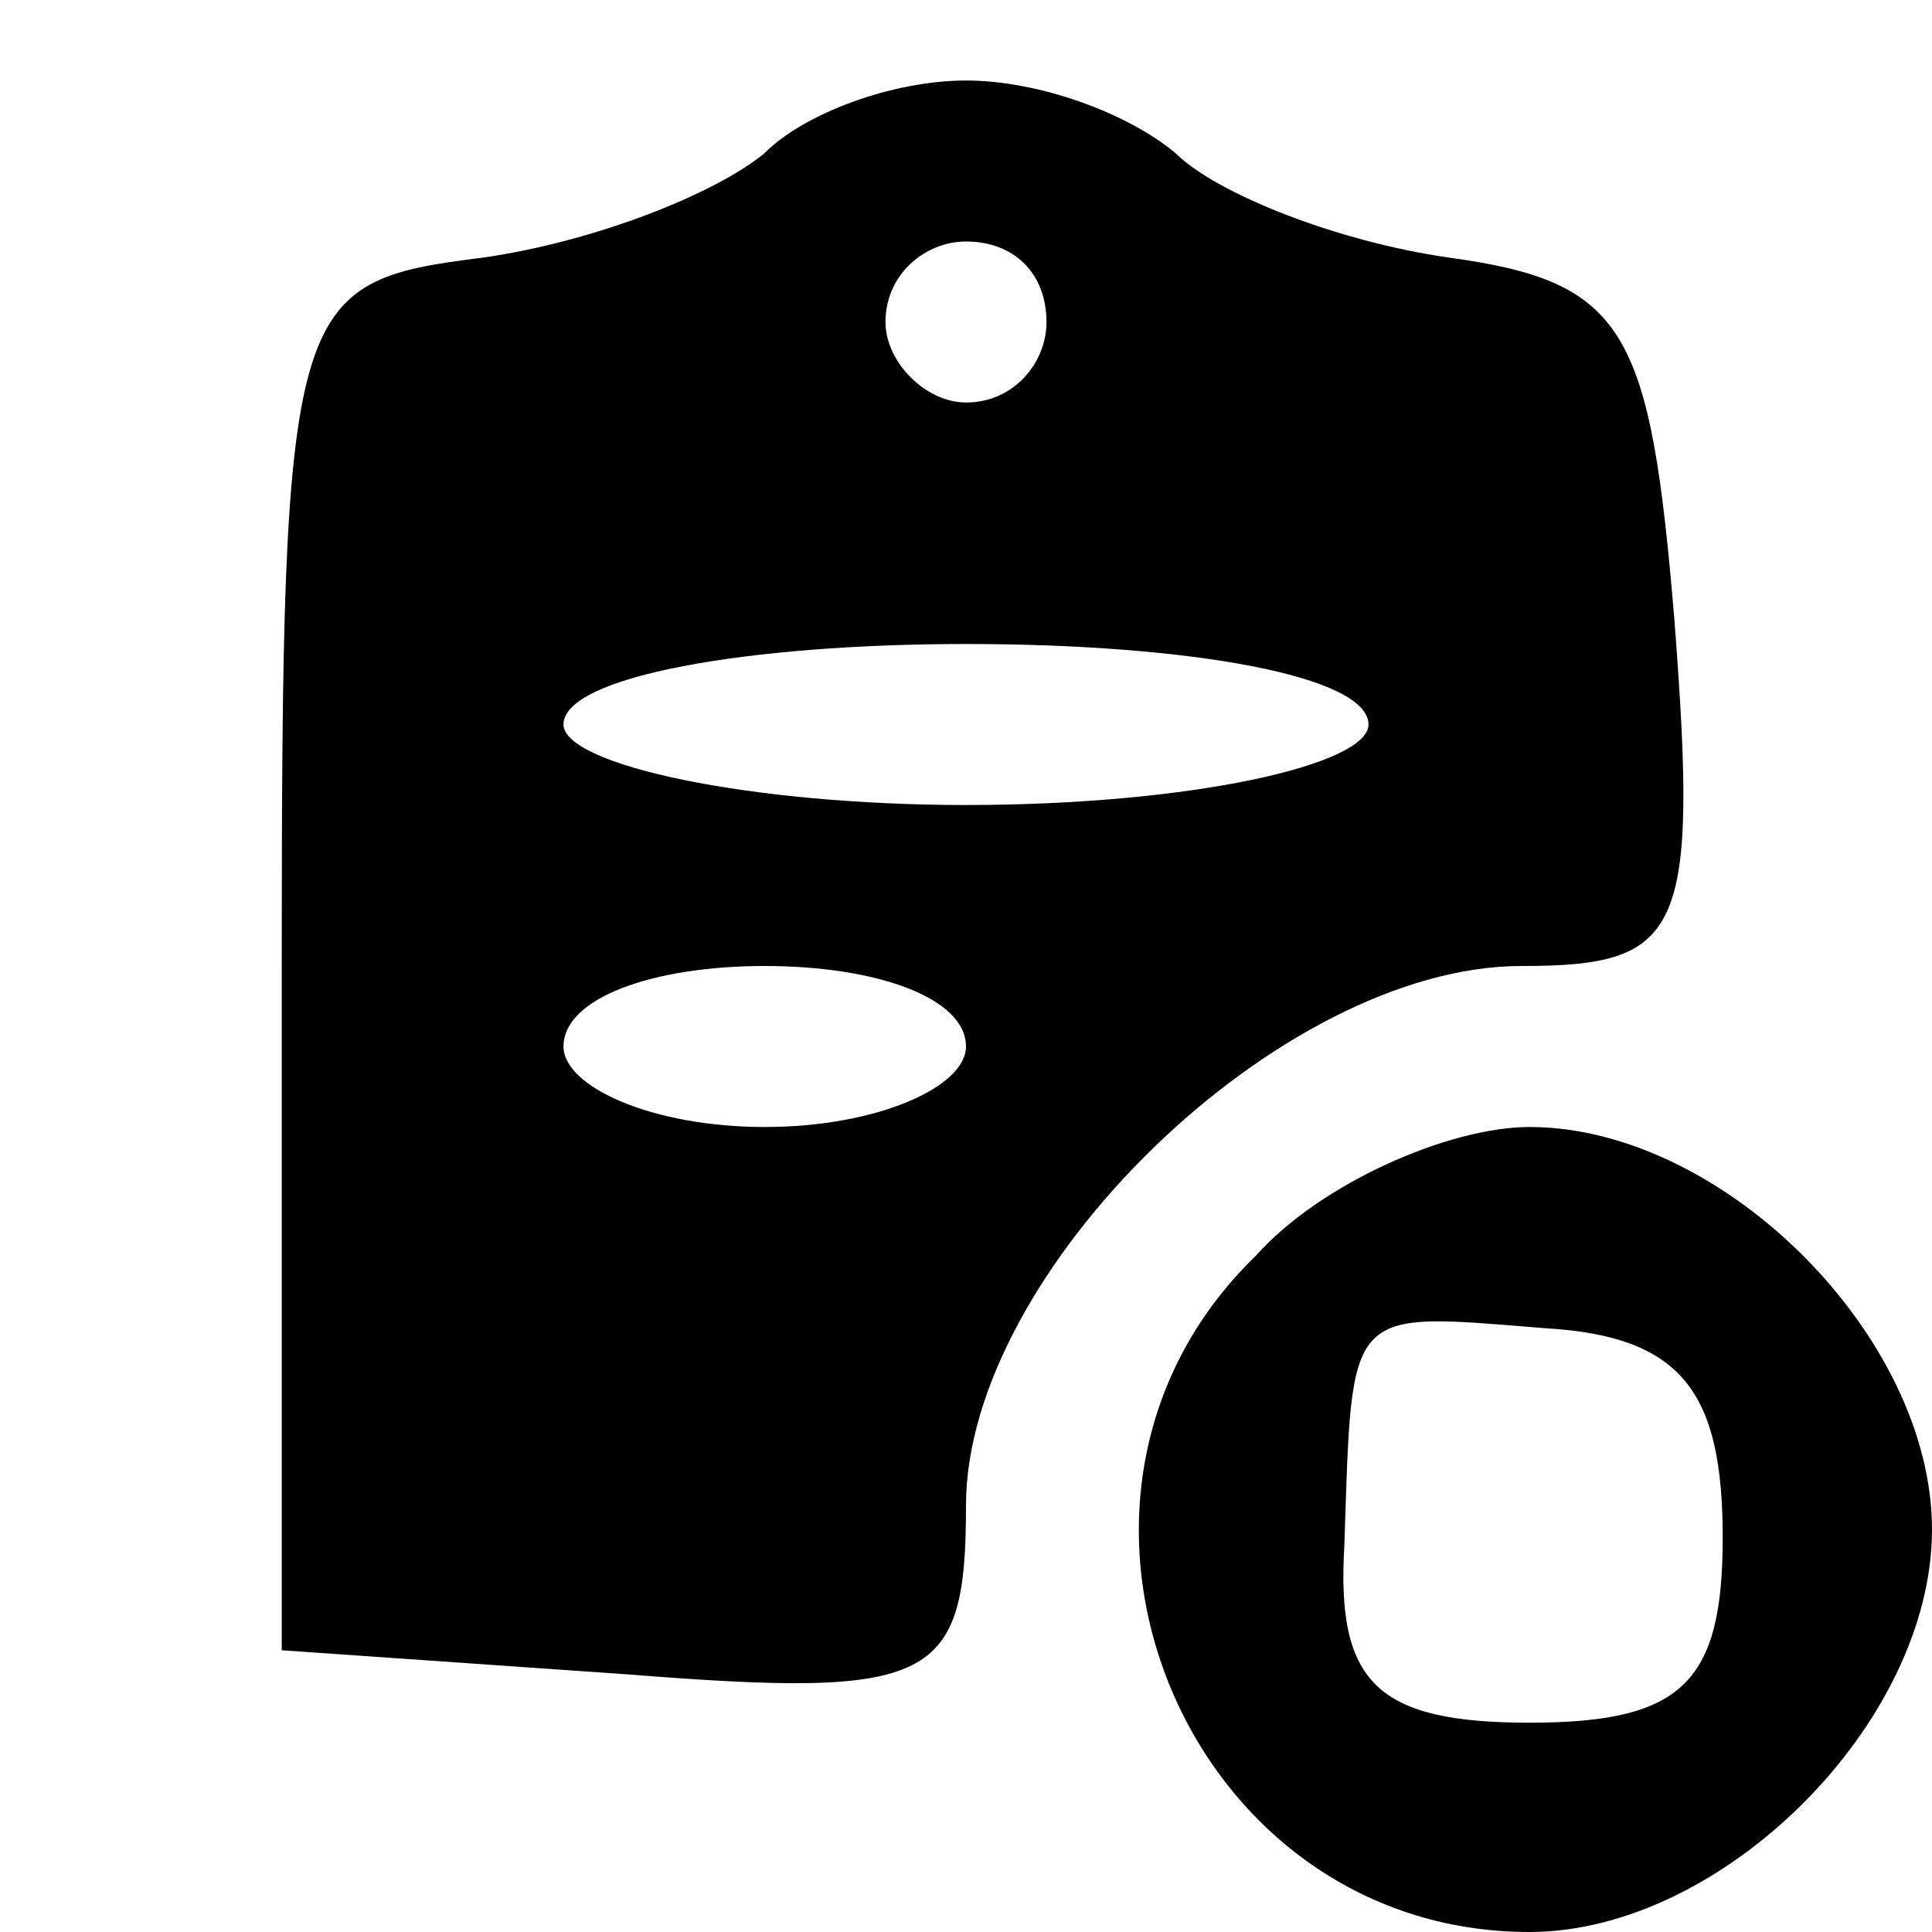 <?xml version="1.0" standalone="no"?>
<!DOCTYPE svg PUBLIC "-//W3C//DTD SVG 20010904//EN"
 "http://www.w3.org/TR/2001/REC-SVG-20010904/DTD/svg10.dtd">
<svg version="1.0" xmlns="http://www.w3.org/2000/svg"
 width="24pt" height="24pt" viewBox="0 0 24 24"
 preserveAspectRatio="xMidYMid meet">

<g transform="translate(0,24) scale(0.1,-0.1)"
fill="#000000" stroke="none">
<path d="M95 221 c-6 -5 -21 -11 -35 -13 -24 -3 -25 -5 -25 -88 l0 -85 43 -3
c38 -3 42 -1 42 21 0 29 39 67 69 67 20 0 22 4 19 43 -3 36 -6 42 -28 45 -14
2 -29 8 -34 13 -6 5 -17 9 -26 9 -9 0 -20 -4 -25 -9z m35 -21 c0 -5 -4 -10
-10 -10 -5 0 -10 5 -10 10 0 6 5 10 10 10 6 0 10 -4 10 -10z m40 -50 c0 -5
-22 -10 -50 -10 -27 0 -50 5 -50 10 0 6 23 10 50 10 28 0 50 -4 50 -10z m-50
-40 c0 -5 -11 -10 -25 -10 -14 0 -25 5 -25 10 0 6 11 10 25 10 14 0 25 -4 25
-10z"/>
<path d="M156 84 c-31 -30 -9 -84 34 -84 24 0 50 26 50 50 0 24 -26 50 -50 50
-10 0 -26 -7 -34 -16z m58 -35 c0 -18 -5 -23 -24 -23 -19 0 -24 5 -23 22 1 30
0 29 25 27 17 -1 22 -8 22 -26z"/>
</g>
</svg>
